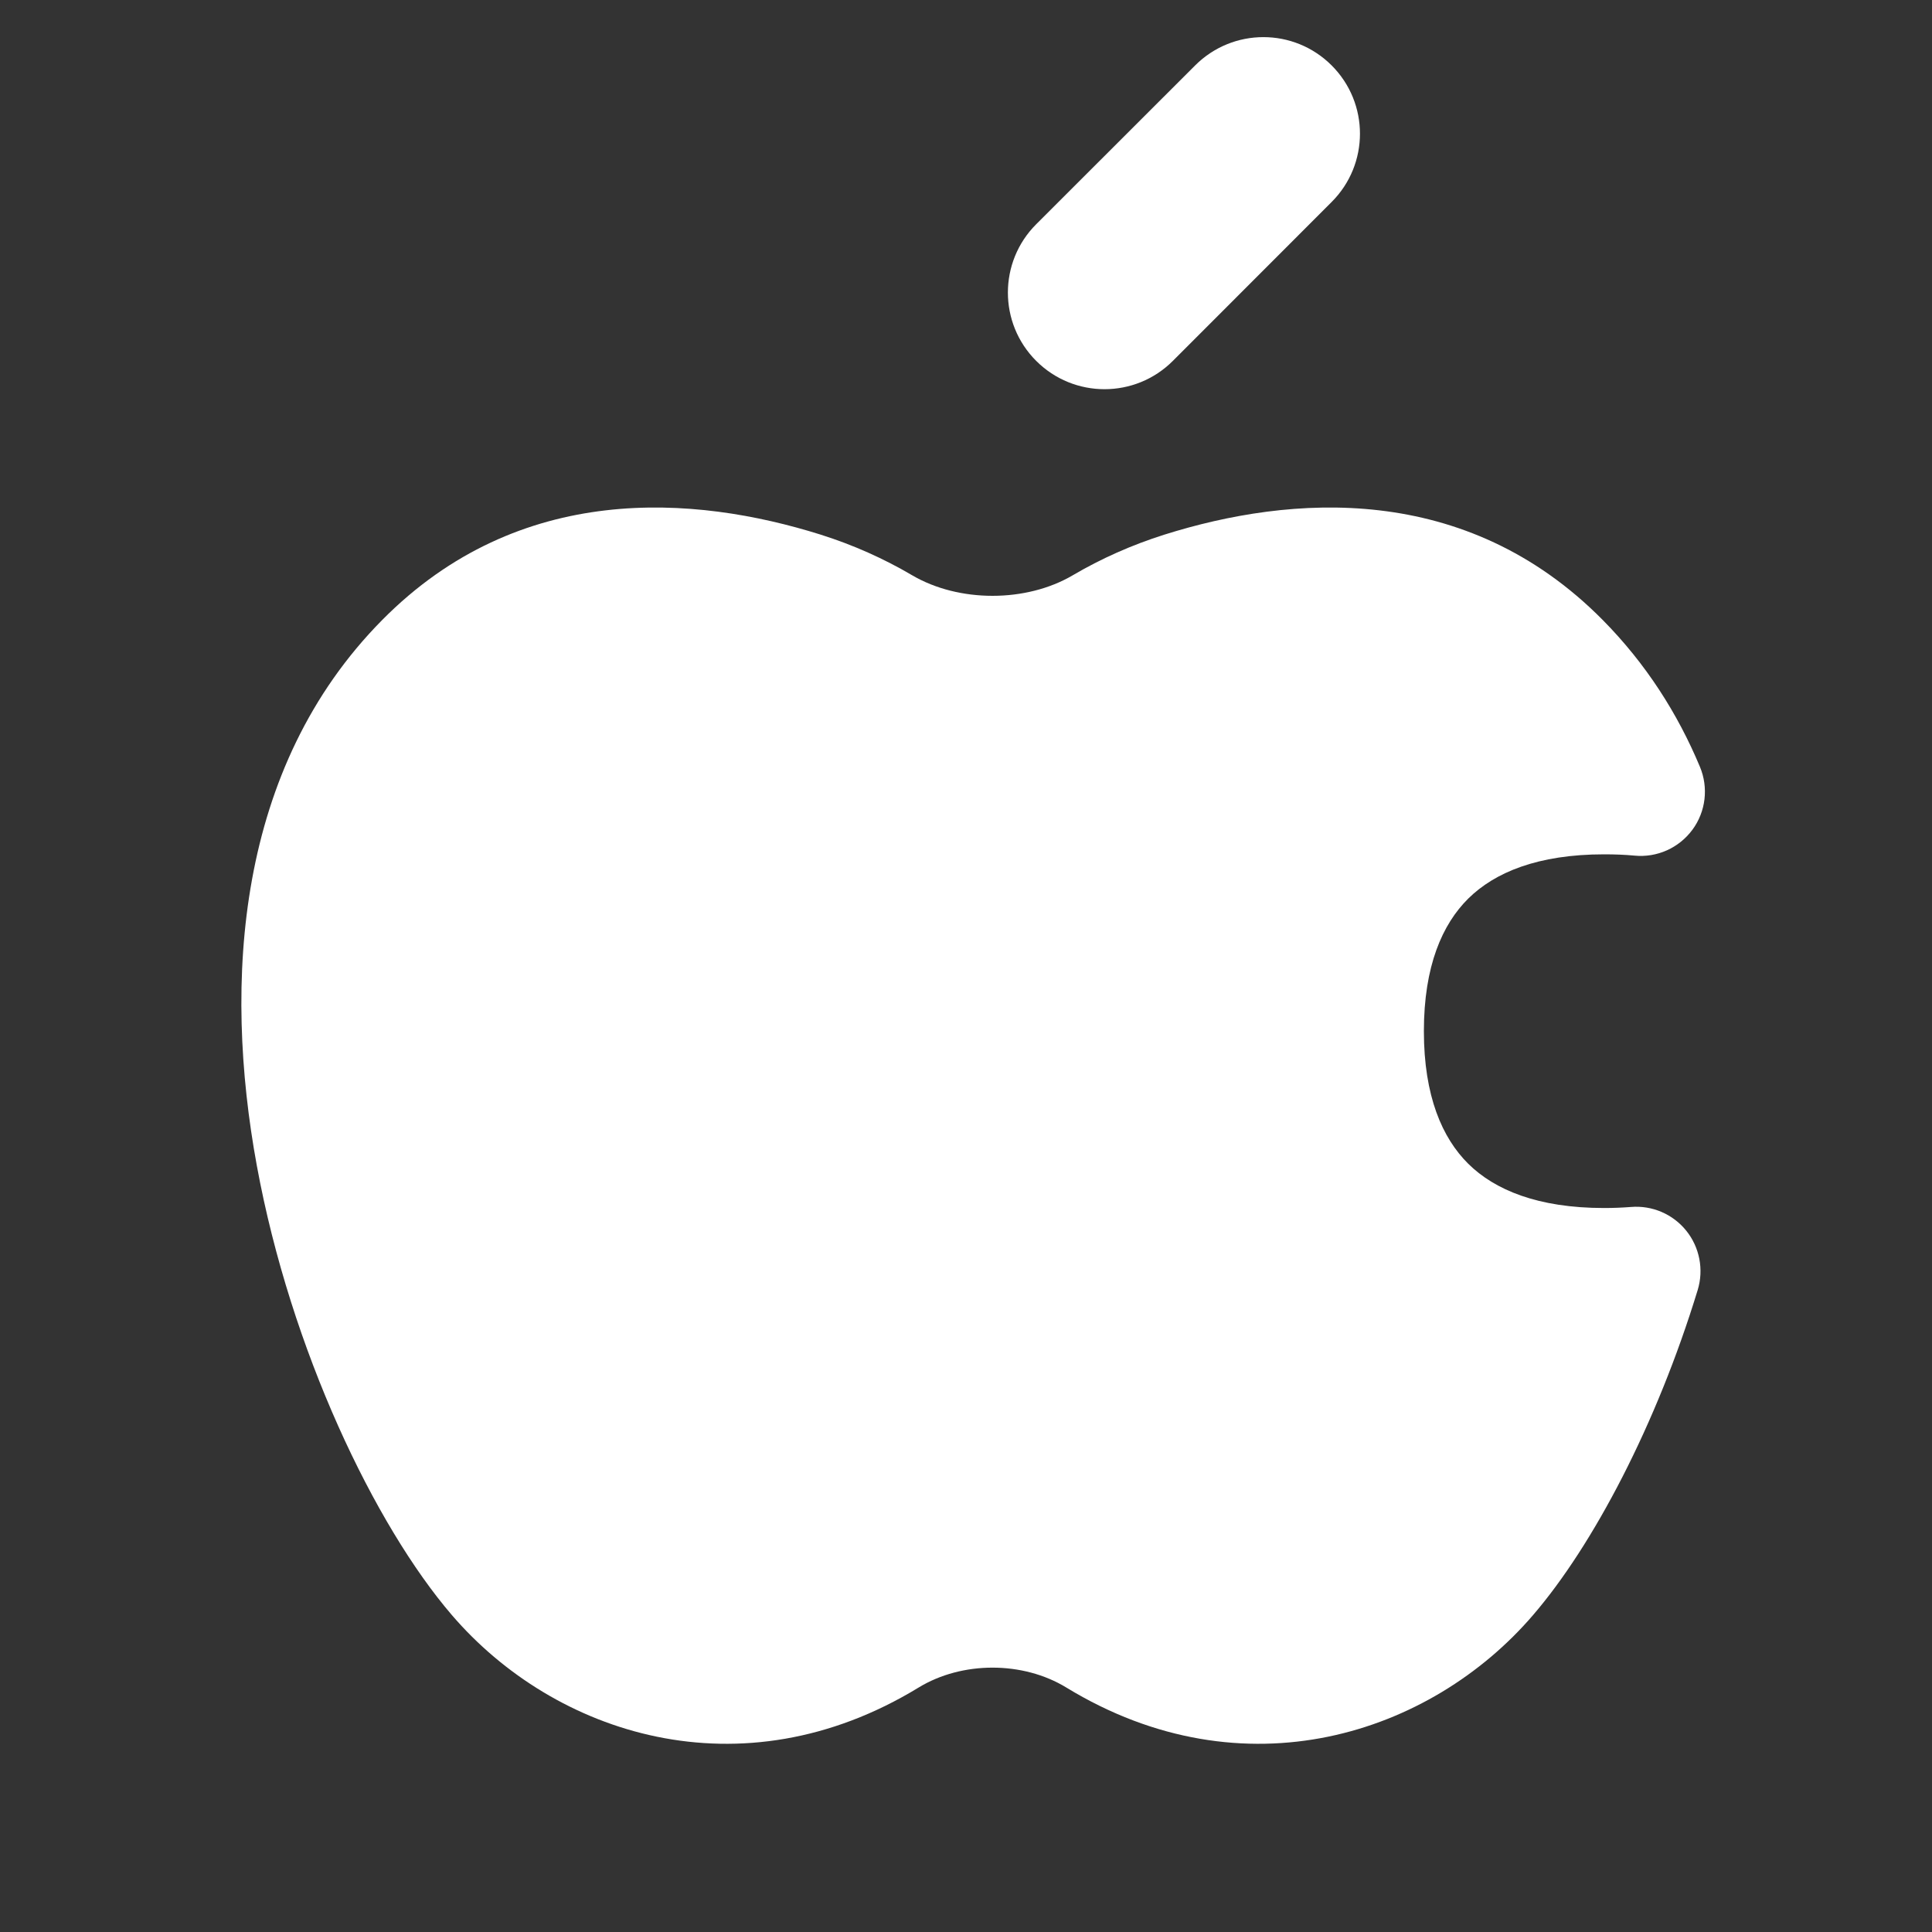 <svg width="15" height="15" viewBox="0 0 15 15" fill="none" xmlns="http://www.w3.org/2000/svg">
<rect x="0" y="0" width="15" height="15" fill="#333333" stroke="none"/>
<g clip-path="url(#clip0_1459_3589)">
<path fill-rule="evenodd" clip-rule="evenodd" d="M9.279 0.508C9.572 0.215 10.046 0.215 10.339 0.508C10.632 0.801 10.632 1.275 10.339 1.568L9.106 2.802C8.813 3.095 8.338 3.095 8.045 2.802C7.752 2.509 7.752 2.034 8.045 1.741L9.279 0.508ZM9.04 4.151C10.019 3.843 11.377 3.735 12.444 4.814C12.779 5.153 13.025 5.539 13.198 5.953C13.266 6.115 13.244 6.301 13.14 6.442C13.035 6.584 12.865 6.66 12.69 6.643C12.616 6.636 12.538 6.633 12.455 6.633C11.937 6.633 11.604 6.775 11.4 6.976C11.198 7.176 11.055 7.5 11.055 8.006C11.055 8.511 11.198 8.836 11.4 9.036C11.604 9.237 11.937 9.379 12.455 9.379C12.527 9.379 12.596 9.376 12.662 9.371C12.827 9.357 12.988 9.426 13.092 9.555C13.196 9.684 13.229 9.857 13.181 10.015C12.862 11.06 12.369 11.997 11.903 12.539C11.108 13.466 9.659 13.944 8.279 13.102C7.942 12.896 7.47 12.896 7.132 13.102C5.752 13.944 4.304 13.466 3.508 12.539C2.911 11.844 2.257 10.483 1.994 9.05C1.732 7.622 1.833 5.961 2.967 4.814C4.034 3.735 5.392 3.843 6.372 4.151C6.625 4.231 6.862 4.337 7.083 4.467C7.445 4.679 7.967 4.679 8.328 4.467C8.549 4.337 8.787 4.231 9.04 4.151Z" fill="white"/>
</g>
<defs>
<clipPath id="clip0_1459_3589">
<rect width="14" height="14" fill="white" transform="translate(0.555 0.038)"/>
</clipPath>
</defs>
</svg>
